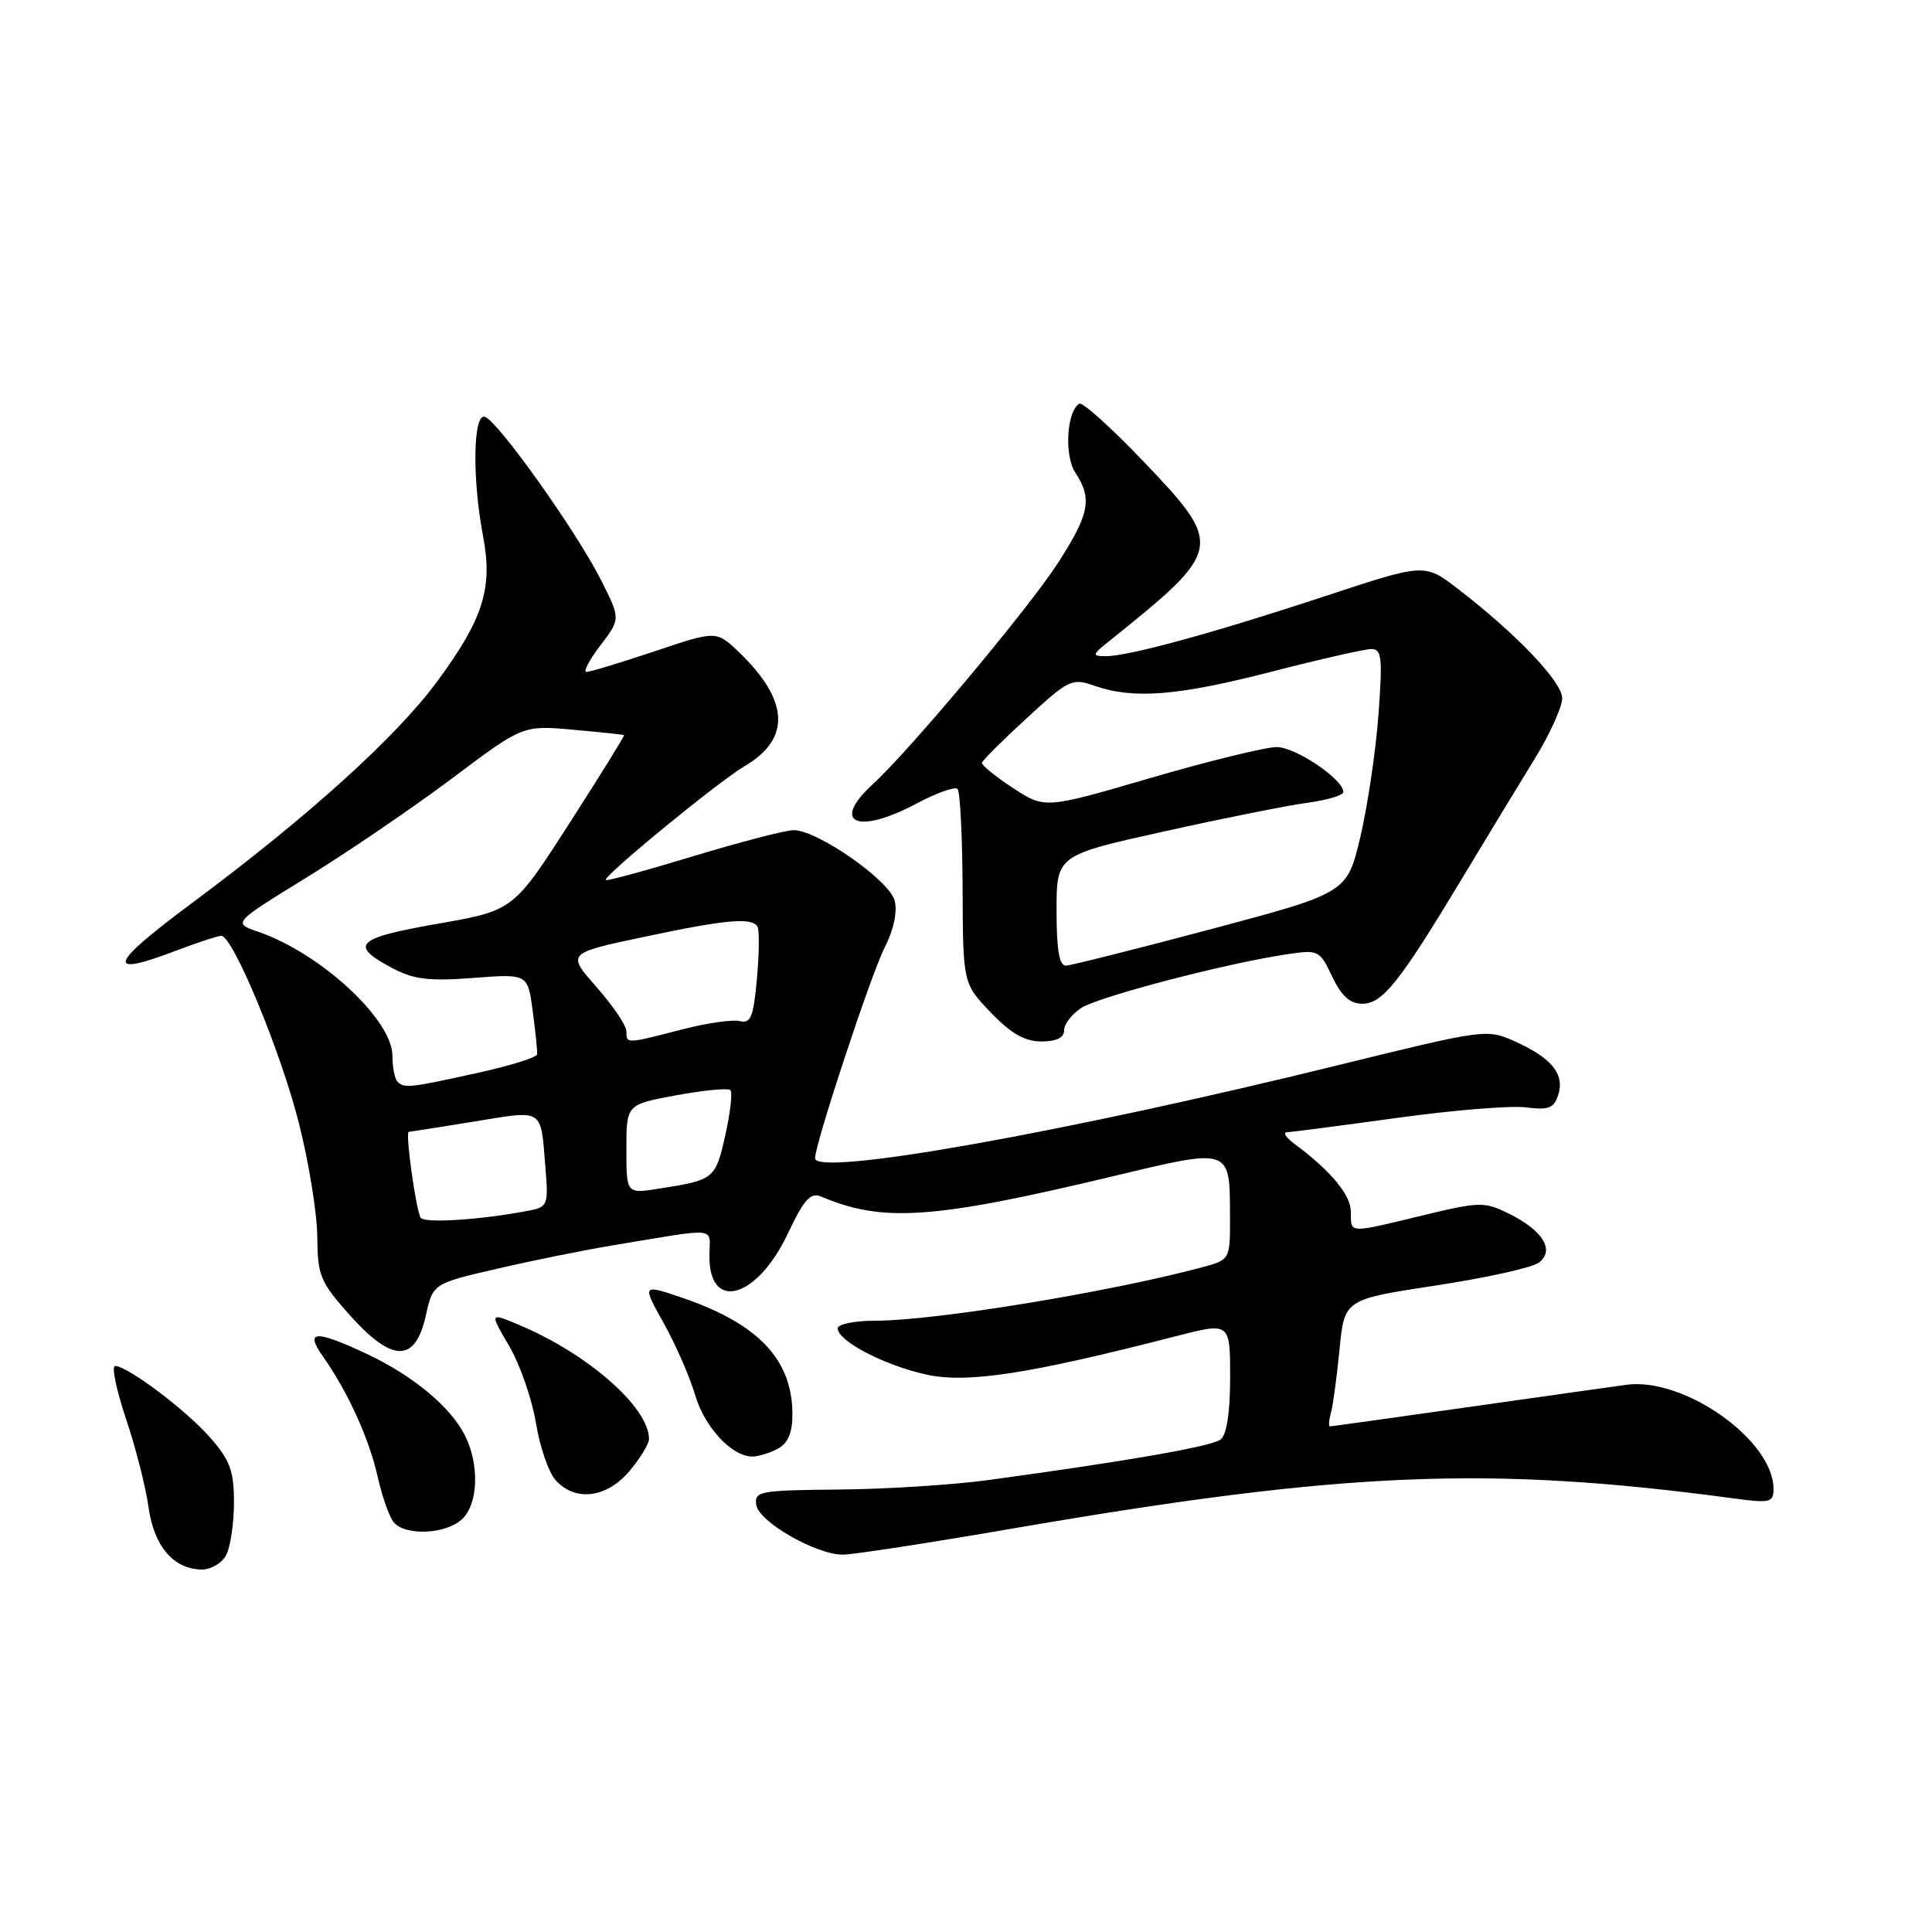 <?xml version="1.0" encoding="UTF-8" standalone="no"?>
<!DOCTYPE svg PUBLIC "-//W3C//DTD SVG 1.1//EN" "http://www.w3.org/Graphics/SVG/1.1/DTD/svg11.dtd" >
<svg xmlns="http://www.w3.org/2000/svg" xmlns:xlink="http://www.w3.org/1999/xlink" version="1.1" viewBox="0 0 256 256">
 <g >
 <path fill="currentColor"
d=" M 29.96 206.07 C 30.53 205.00 31.00 201.87 31.00 199.10 C 31.00 194.88 30.49 193.49 27.84 190.48 C 24.65 186.84 16.89 181.00 15.25 181.00 C 14.75 181.00 15.41 184.14 16.69 187.98 C 17.98 191.81 19.32 197.09 19.68 199.70 C 20.39 204.87 22.98 207.91 26.71 207.97 C 27.93 207.99 29.40 207.13 29.96 206.07 Z  M 134.28 202.52 C 178.22 194.97 197.26 194.18 229.75 198.55 C 234.55 199.20 235.00 199.09 235.00 197.28 C 235.00 190.84 223.15 182.46 215.52 183.49 C 213.31 183.79 203.65 185.16 194.05 186.52 C 184.45 187.88 176.43 189.00 176.23 189.00 C 176.03 189.00 176.08 188.21 176.35 187.25 C 176.62 186.29 177.13 182.50 177.49 178.84 C 178.14 172.18 178.14 172.18 190.22 170.34 C 196.86 169.33 203.02 167.97 203.90 167.31 C 206.07 165.69 204.44 163.03 199.93 160.81 C 196.68 159.21 196.08 159.22 188.50 161.05 C 178.55 163.46 179.00 163.48 179.00 160.58 C 179.00 158.34 176.37 155.17 171.50 151.55 C 170.40 150.73 169.96 150.05 170.53 150.03 C 171.09 150.01 177.62 149.16 185.03 148.14 C 192.44 147.11 200.14 146.48 202.15 146.73 C 205.22 147.12 205.91 146.85 206.48 145.05 C 207.35 142.33 205.59 140.17 200.73 137.99 C 197.01 136.32 196.75 136.36 177.23 141.16 C 140.87 150.11 108.00 155.95 108.00 153.47 C 108.00 151.55 115.39 129.17 117.19 125.63 C 118.40 123.26 118.93 120.84 118.55 119.35 C 117.88 116.67 108.33 110.00 105.17 110.00 C 104.11 110.00 98.14 111.55 91.90 113.44 C 85.66 115.34 80.43 116.76 80.27 116.61 C 79.83 116.16 95.18 103.57 98.66 101.52 C 104.84 97.90 104.58 92.81 97.90 86.40 C 94.92 83.55 94.92 83.55 86.71 86.31 C 82.20 87.82 78.14 89.05 77.70 89.03 C 77.26 89.01 78.10 87.42 79.57 85.50 C 82.24 82.00 82.24 82.00 79.58 76.75 C 76.32 70.32 65.96 55.78 64.25 55.23 C 62.69 54.73 62.55 63.36 64.00 71.00 C 65.32 77.94 64.06 81.95 57.97 90.24 C 52.55 97.62 40.82 108.23 25.37 119.71 C 14.50 127.78 13.87 129.56 23.11 126.05 C 26.08 124.92 28.87 124.00 29.32 124.00 C 30.85 124.00 37.18 139.25 39.59 148.76 C 40.92 153.98 42.02 160.79 42.04 163.88 C 42.09 169.07 42.42 169.87 46.42 174.34 C 52.03 180.59 55.04 180.57 56.43 174.29 C 57.37 170.08 57.37 170.08 65.93 168.10 C 70.65 167.01 77.42 165.64 81.00 165.05 C 95.61 162.64 94.00 162.46 94.00 166.49 C 94.00 173.87 100.32 172.05 104.37 163.50 C 106.53 158.94 107.40 157.96 108.78 158.54 C 116.96 162.03 123.64 161.56 147.61 155.83 C 163.18 152.10 162.96 152.03 162.98 161.21 C 163.00 166.92 163.00 166.92 159.25 167.93 C 146.93 171.23 123.87 175.00 116.01 175.00 C 113.25 175.00 111.00 175.46 111.00 176.01 C 111.00 177.68 117.11 180.88 122.67 182.12 C 128.09 183.34 136.21 182.10 155.75 177.07 C 163.00 175.20 163.00 175.20 163.00 182.48 C 163.00 187.11 162.55 190.11 161.75 190.73 C 160.56 191.66 149.56 193.58 131.00 196.11 C 126.33 196.75 117.42 197.32 111.21 197.37 C 100.64 197.47 99.94 197.59 100.21 199.41 C 100.54 201.65 108.12 206.00 111.69 206.00 C 112.99 206.00 123.16 204.44 134.28 202.52 Z  M 61.17 201.35 C 63.40 199.33 63.57 194.00 61.54 190.07 C 59.58 186.30 54.61 182.21 48.50 179.35 C 41.73 176.19 40.36 176.29 42.80 179.75 C 46.08 184.40 48.90 190.60 50.03 195.62 C 50.62 198.26 51.58 201.00 52.17 201.71 C 53.68 203.53 59.00 203.31 61.17 201.35 Z  M 83.41 194.92 C 84.83 193.23 86.00 191.32 86.00 190.67 C 85.98 186.46 77.86 179.35 68.67 175.51 C 64.87 173.92 64.87 173.92 67.47 178.36 C 68.90 180.80 70.49 185.38 71.01 188.54 C 71.52 191.69 72.70 195.11 73.63 196.14 C 76.23 199.02 80.40 198.50 83.41 194.92 Z  M 103.07 191.96 C 104.41 191.24 105.00 189.87 105.00 187.42 C 105.00 180.21 100.54 175.45 90.57 172.02 C 85.05 170.13 85.05 170.13 87.94 175.31 C 89.53 178.17 91.40 182.44 92.10 184.82 C 93.35 189.11 96.97 193.00 99.70 193.00 C 100.49 193.00 102.00 192.53 103.07 191.96 Z  M 141.00 136.52 C 141.00 135.71 142.02 134.38 143.26 133.57 C 145.54 132.07 162.37 127.67 170.43 126.46 C 174.71 125.82 174.85 125.88 176.52 129.40 C 177.74 131.97 178.88 133.00 180.50 133.00 C 183.19 133.00 185.39 130.24 193.67 116.50 C 196.98 111.00 201.33 103.83 203.35 100.56 C 205.36 97.29 207.00 93.67 207.00 92.52 C 207.00 90.35 200.86 83.92 193.13 77.99 C 188.76 74.64 188.76 74.64 175.63 78.98 C 160.86 83.86 149.48 86.97 146.50 86.95 C 144.66 86.93 144.70 86.77 147.00 84.93 C 162.16 72.76 162.23 72.36 151.38 61.00 C 147.19 56.62 143.42 53.24 143.01 53.49 C 141.33 54.53 141.00 60.36 142.49 62.63 C 144.76 66.09 144.37 68.12 140.14 74.66 C 136.27 80.65 120.60 99.37 115.64 103.92 C 110.02 109.09 113.61 110.65 121.48 106.46 C 124.11 105.06 126.53 104.20 126.88 104.54 C 127.22 104.89 127.52 110.83 127.55 117.74 C 127.60 130.31 127.60 130.31 131.28 134.16 C 133.96 136.95 135.79 138.00 137.98 138.00 C 139.98 138.00 141.00 137.50 141.00 136.52 Z  M 55.74 161.35 C 55.11 160.30 53.68 150.01 54.16 149.98 C 54.35 149.97 58.25 149.35 62.83 148.61 C 72.15 147.09 71.63 146.75 72.27 154.70 C 72.68 159.65 72.57 159.93 70.10 160.41 C 63.83 161.63 56.20 162.13 55.74 161.35 Z  M 83.00 152.26 C 83.00 146.35 83.00 146.35 89.62 145.13 C 93.26 144.46 96.48 144.15 96.78 144.45 C 97.08 144.74 96.77 147.44 96.10 150.45 C 94.80 156.23 94.64 156.37 87.25 157.51 C 83.00 158.18 83.00 158.18 83.00 152.26 Z  M 52.67 143.33 C 52.30 142.97 52.00 141.43 52.00 139.91 C 52.00 135.10 42.49 126.31 34.21 123.46 C 30.83 122.30 30.83 122.30 40.66 116.25 C 46.07 112.92 54.72 107.02 59.89 103.15 C 69.27 96.10 69.27 96.10 75.89 96.69 C 79.52 97.01 82.58 97.34 82.69 97.41 C 82.79 97.48 79.53 102.74 75.45 109.09 C 68.02 120.65 68.02 120.65 57.95 122.41 C 47.11 124.31 46.20 125.22 52.06 128.32 C 54.83 129.78 56.91 130.03 62.72 129.58 C 69.94 129.03 69.94 129.03 70.59 134.00 C 70.96 136.73 71.22 139.30 71.17 139.70 C 71.13 140.11 67.59 141.22 63.30 142.16 C 54.29 144.15 53.57 144.23 52.67 143.33 Z  M 83.00 136.64 C 83.00 135.89 81.22 133.26 79.05 130.80 C 75.10 126.31 75.10 126.31 85.30 124.15 C 96.17 121.84 99.59 121.53 100.37 122.78 C 100.63 123.21 100.60 126.31 100.30 129.66 C 99.84 134.75 99.47 135.67 98.04 135.30 C 97.11 135.06 93.61 135.56 90.28 136.43 C 82.93 138.33 83.00 138.33 83.00 136.64 Z  M 140.00 120.67 C 140.00 113.33 140.00 113.33 154.25 110.17 C 162.09 108.43 170.64 106.72 173.25 106.37 C 175.86 106.02 178.00 105.38 178.00 104.95 C 178.00 103.26 171.69 99.00 169.17 98.99 C 167.70 98.99 160.19 100.83 152.47 103.08 C 138.45 107.18 138.45 107.18 134.22 104.41 C 131.90 102.89 130.05 101.39 130.11 101.07 C 130.18 100.76 132.85 98.09 136.07 95.14 C 141.67 89.99 142.04 89.82 145.10 90.89 C 150.23 92.67 156.08 92.20 168.50 89.00 C 174.90 87.35 180.85 86.00 181.72 86.00 C 183.09 86.00 183.21 87.16 182.65 94.75 C 182.29 99.56 181.21 106.83 180.25 110.91 C 178.49 118.31 178.49 118.31 160.50 123.11 C 150.60 125.74 141.94 127.92 141.25 127.95 C 140.36 127.99 140.00 125.89 140.00 120.67 Z "/>
</g>
</svg>